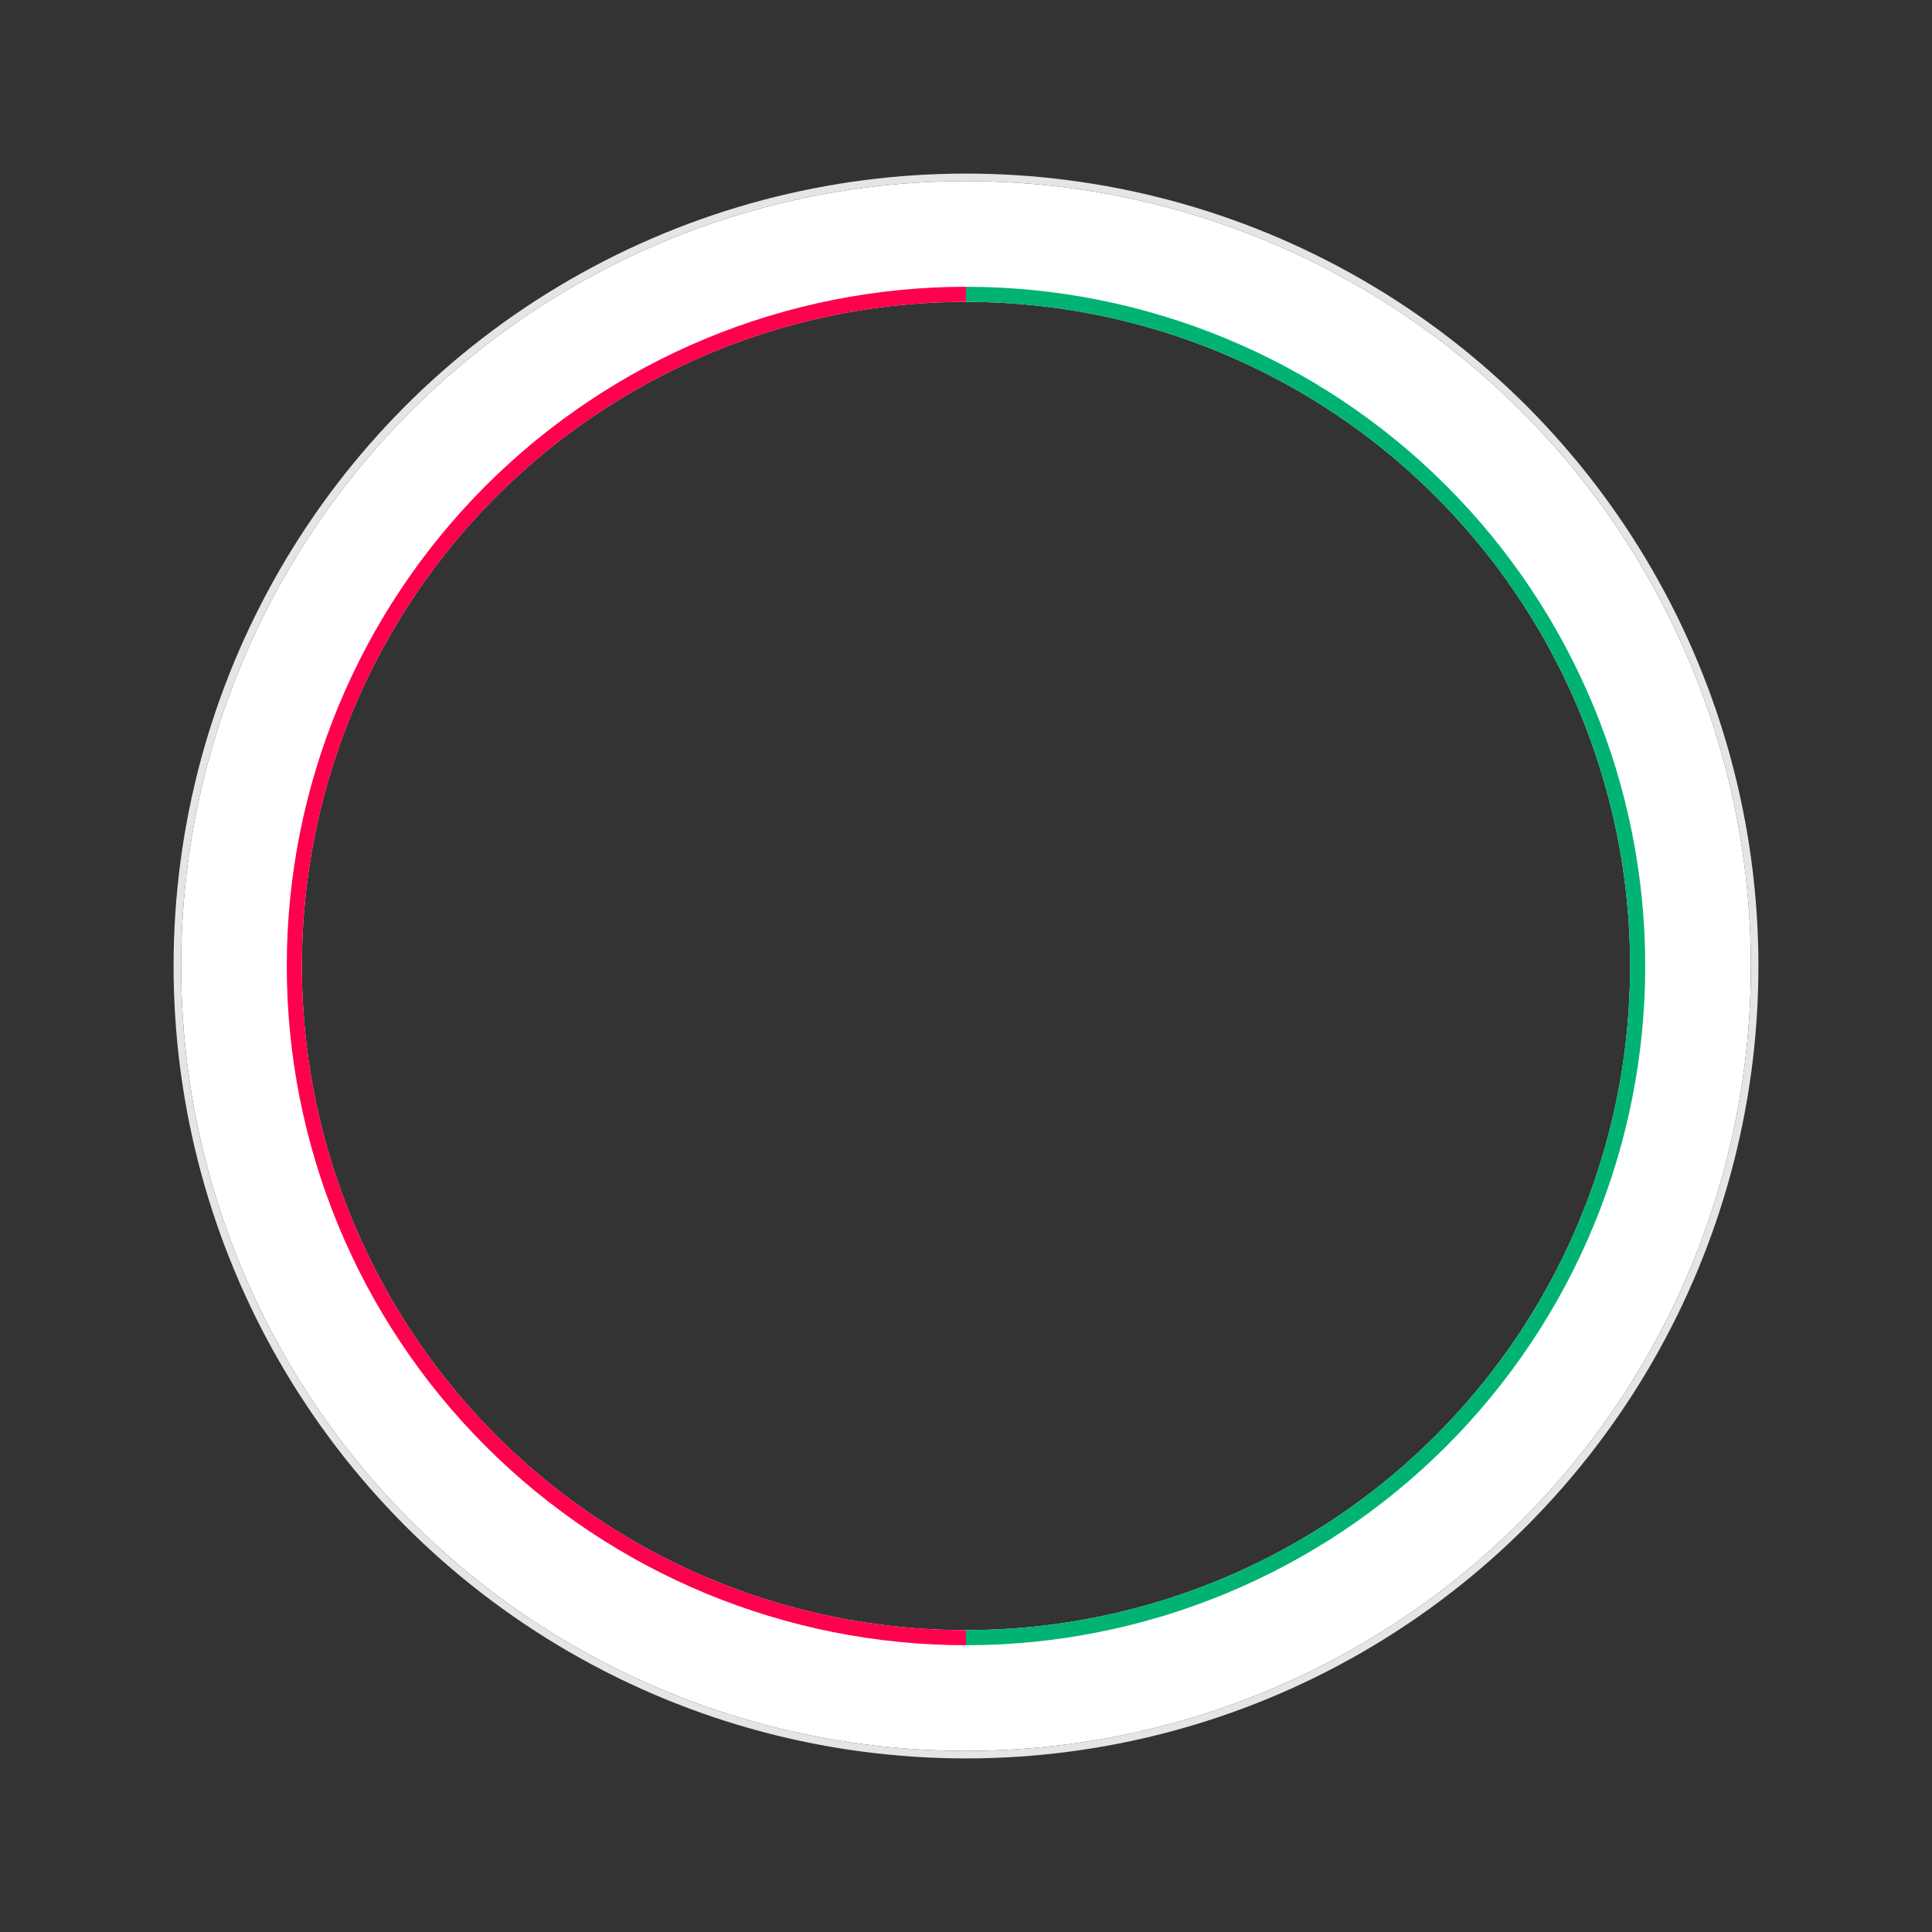 <svg width="256" height="256" viewBox="0 0 256 256" fill="none" xmlns="http://www.w3.org/2000/svg">
<rect x="0" y="0" width="256" height="256" fill="#333333" stroke="none"/>
<g id="Medium/ 02 PORT STBD">
<circle id="frame" cx="128" cy="128" r="96" stroke="white" stroke-width="16" class="ob-instrument-frame-color-stroke"/>
<path id="PORT" d="M128 39C104.396 39 81.758 48.377 65.067 65.067C48.377 81.758 39 104.396 39 128C39 151.604 48.377 174.242 65.067 190.932C81.758 207.623 104.396 217 128 217" stroke="#FF004C" stroke-width="2" class="ob-instrument-port-color-stroke"/>
<path id="STBD" d="M128 217C151.604 217 174.242 207.623 190.932 190.933C207.623 174.242 217 151.604 217 128C217 104.396 207.623 81.758 190.933 65.067C174.242 48.377 151.604 39 128 39" stroke="#00B373" stroke-width="2" class="ob-instrument-starboard-color-stroke"/>
<circle id="outer-border" cx="128" cy="128" r="104.5" stroke="#E5E5E5" class="ob-instrument-tick-mark-tertiary-color-stroke"/>
</g>
</svg>